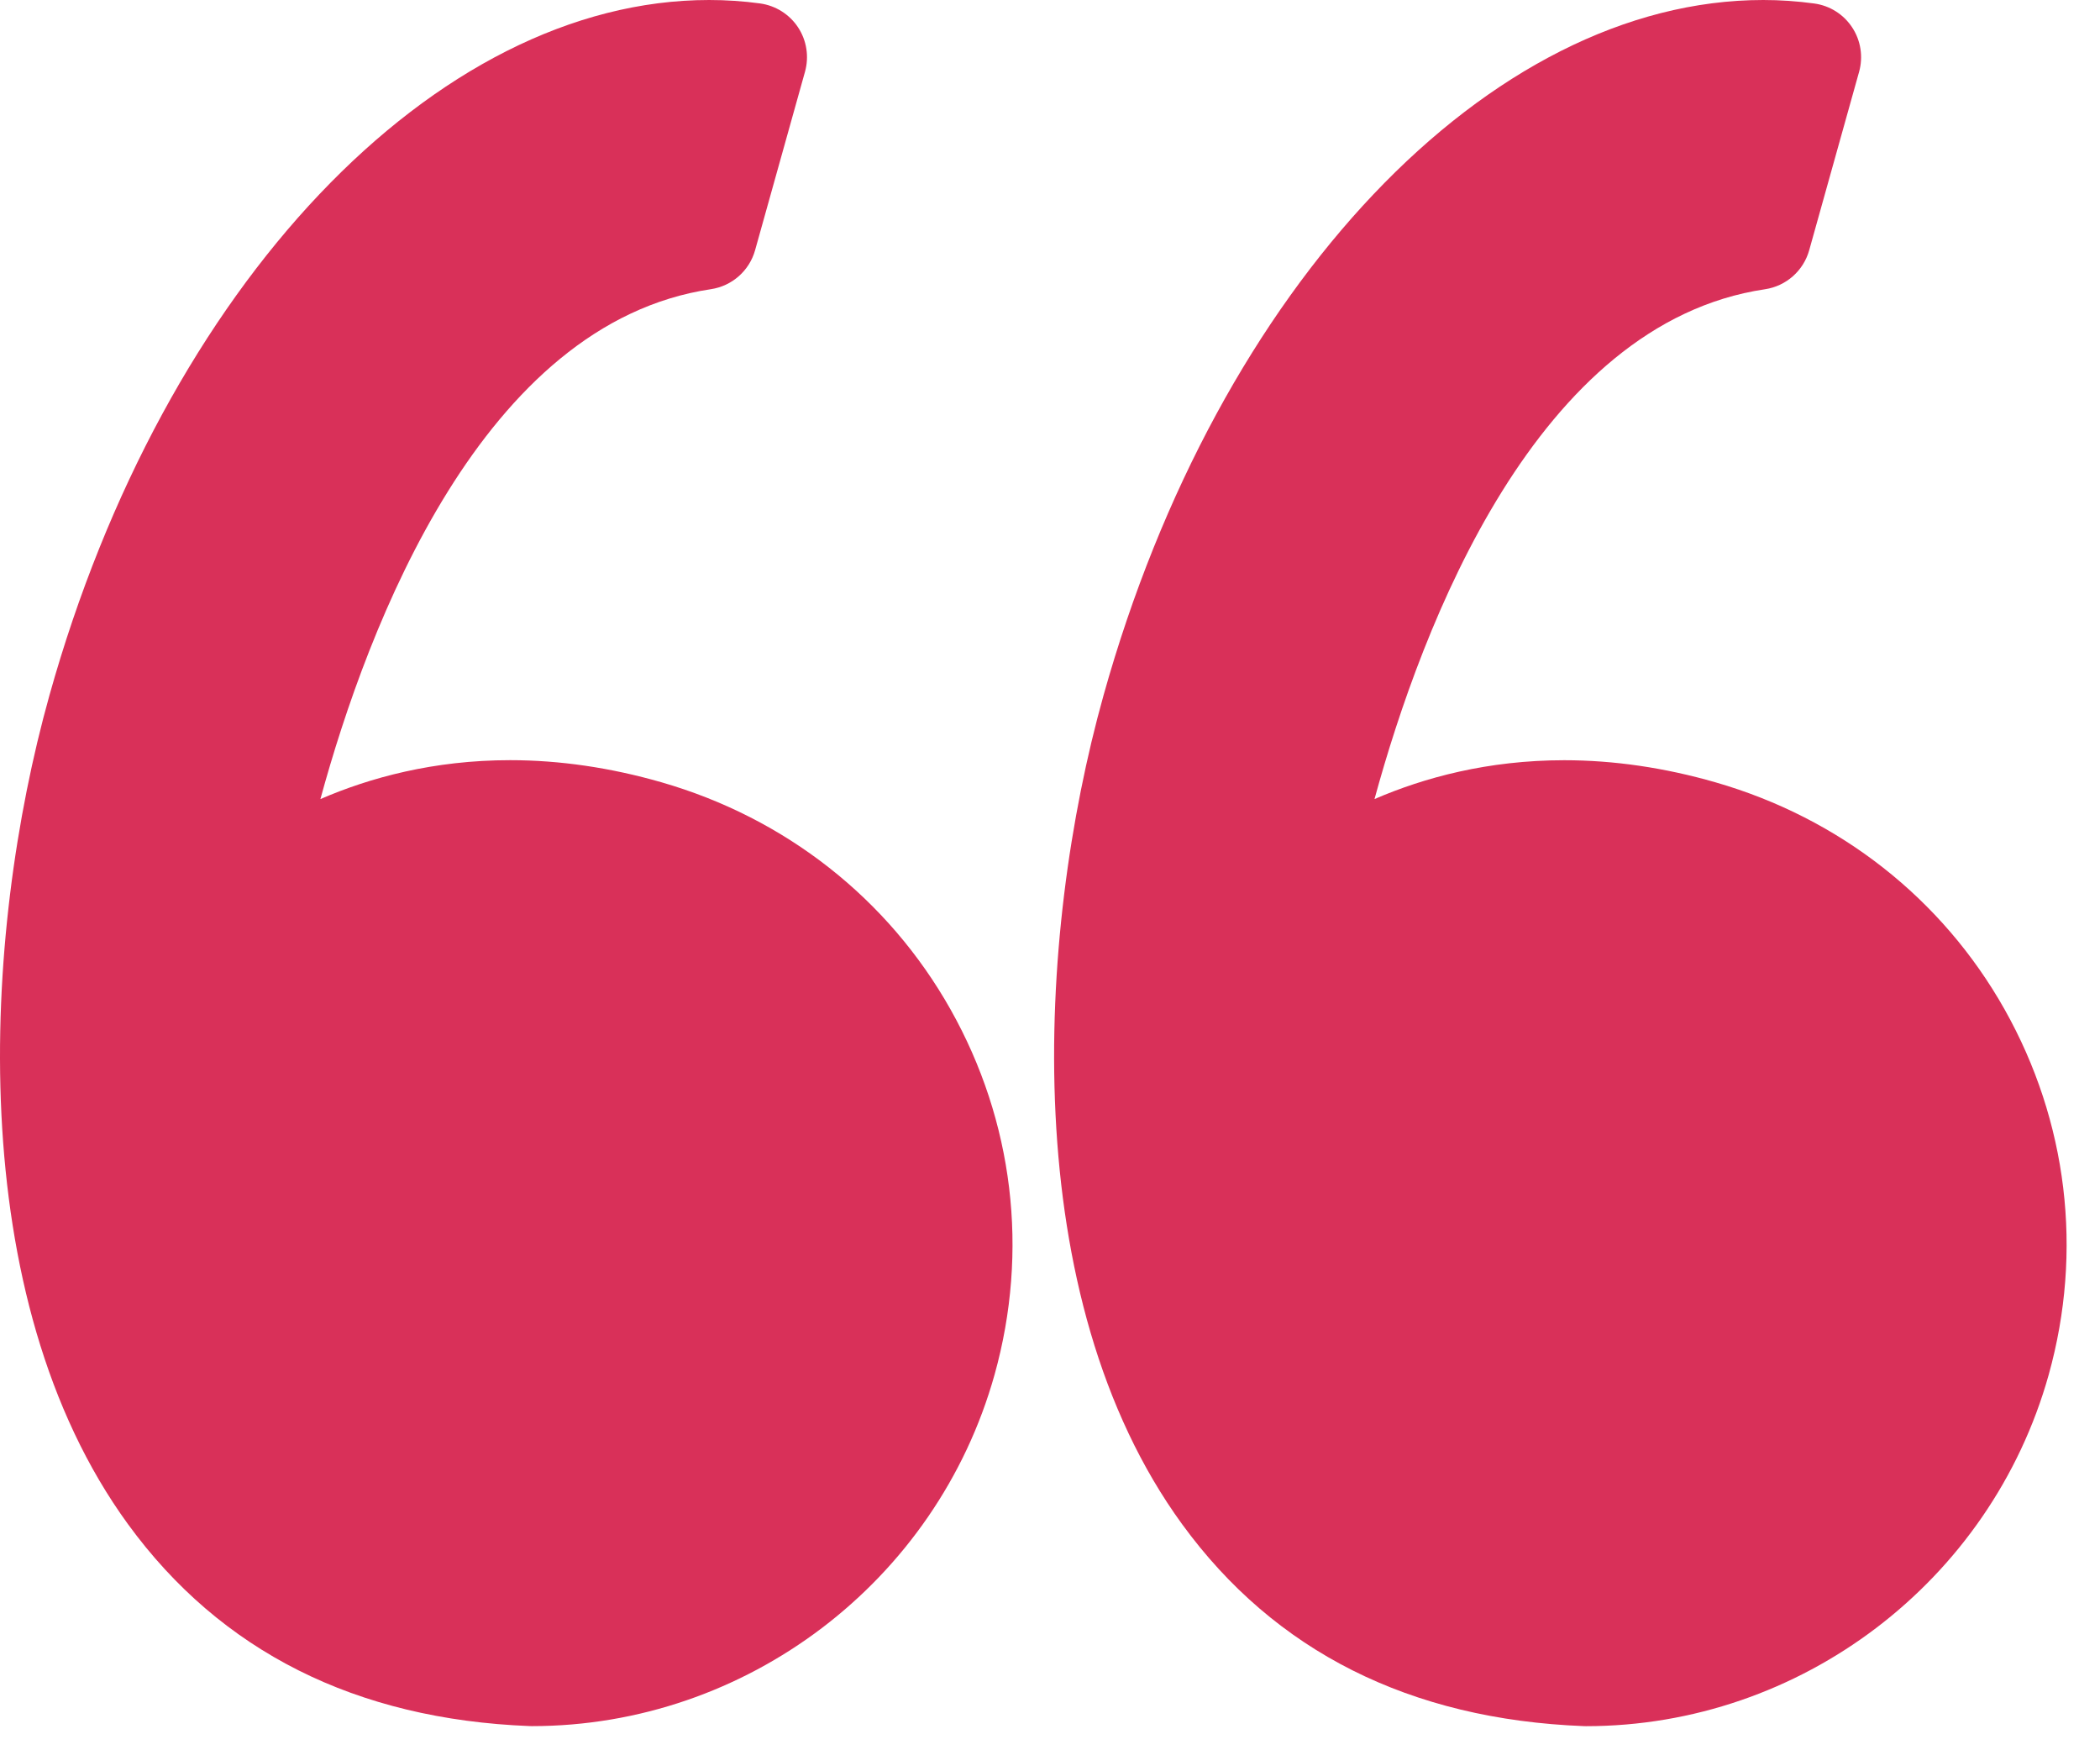 <svg width="42" height="35" viewBox="0 0 42 35" fill="none" xmlns="http://www.w3.org/2000/svg">
<path d="M13.229 15.643C12.211 15.35 11.193 15.201 10.202 15.201C8.673 15.201 7.397 15.551 6.408 15.979C7.362 12.487 9.653 6.462 14.217 5.783C14.64 5.72 14.987 5.415 15.102 5.003L16.1 1.435C16.184 1.133 16.134 0.81 15.962 0.548C15.79 0.287 15.513 0.112 15.203 0.069C14.866 0.023 14.523 0 14.182 0C8.704 0 3.278 5.719 0.988 13.907C-0.356 18.711 -0.75 25.933 2.56 30.479C4.413 33.022 7.116 34.381 10.594 34.516C10.608 34.517 10.622 34.517 10.636 34.517C14.928 34.517 18.733 31.627 19.891 27.49C20.582 25.016 20.27 22.422 19.01 20.184C17.763 17.971 15.71 16.357 13.229 15.643Z" fill="#D93059"/>
<path d="M40.092 20.185C38.845 17.971 36.792 16.358 34.31 15.644C33.293 15.351 32.275 15.202 31.285 15.202C29.756 15.202 28.479 15.551 27.49 15.979C28.444 12.487 30.735 6.462 35.3 5.784C35.723 5.721 36.069 5.415 36.184 5.004L37.182 1.436C37.266 1.134 37.216 0.811 37.044 0.549C36.872 0.287 36.596 0.112 36.285 0.07C35.949 0.024 35.606 0 35.265 0C29.786 0 24.36 5.719 22.07 13.907C20.726 18.711 20.332 25.933 23.643 30.48C25.495 33.023 28.199 34.382 31.676 34.517C31.691 34.518 31.704 34.518 31.719 34.518C36.01 34.518 39.816 31.628 40.974 27.491C41.664 25.017 41.351 22.423 40.092 20.185Z" fill="#D93059"/>
</svg>
